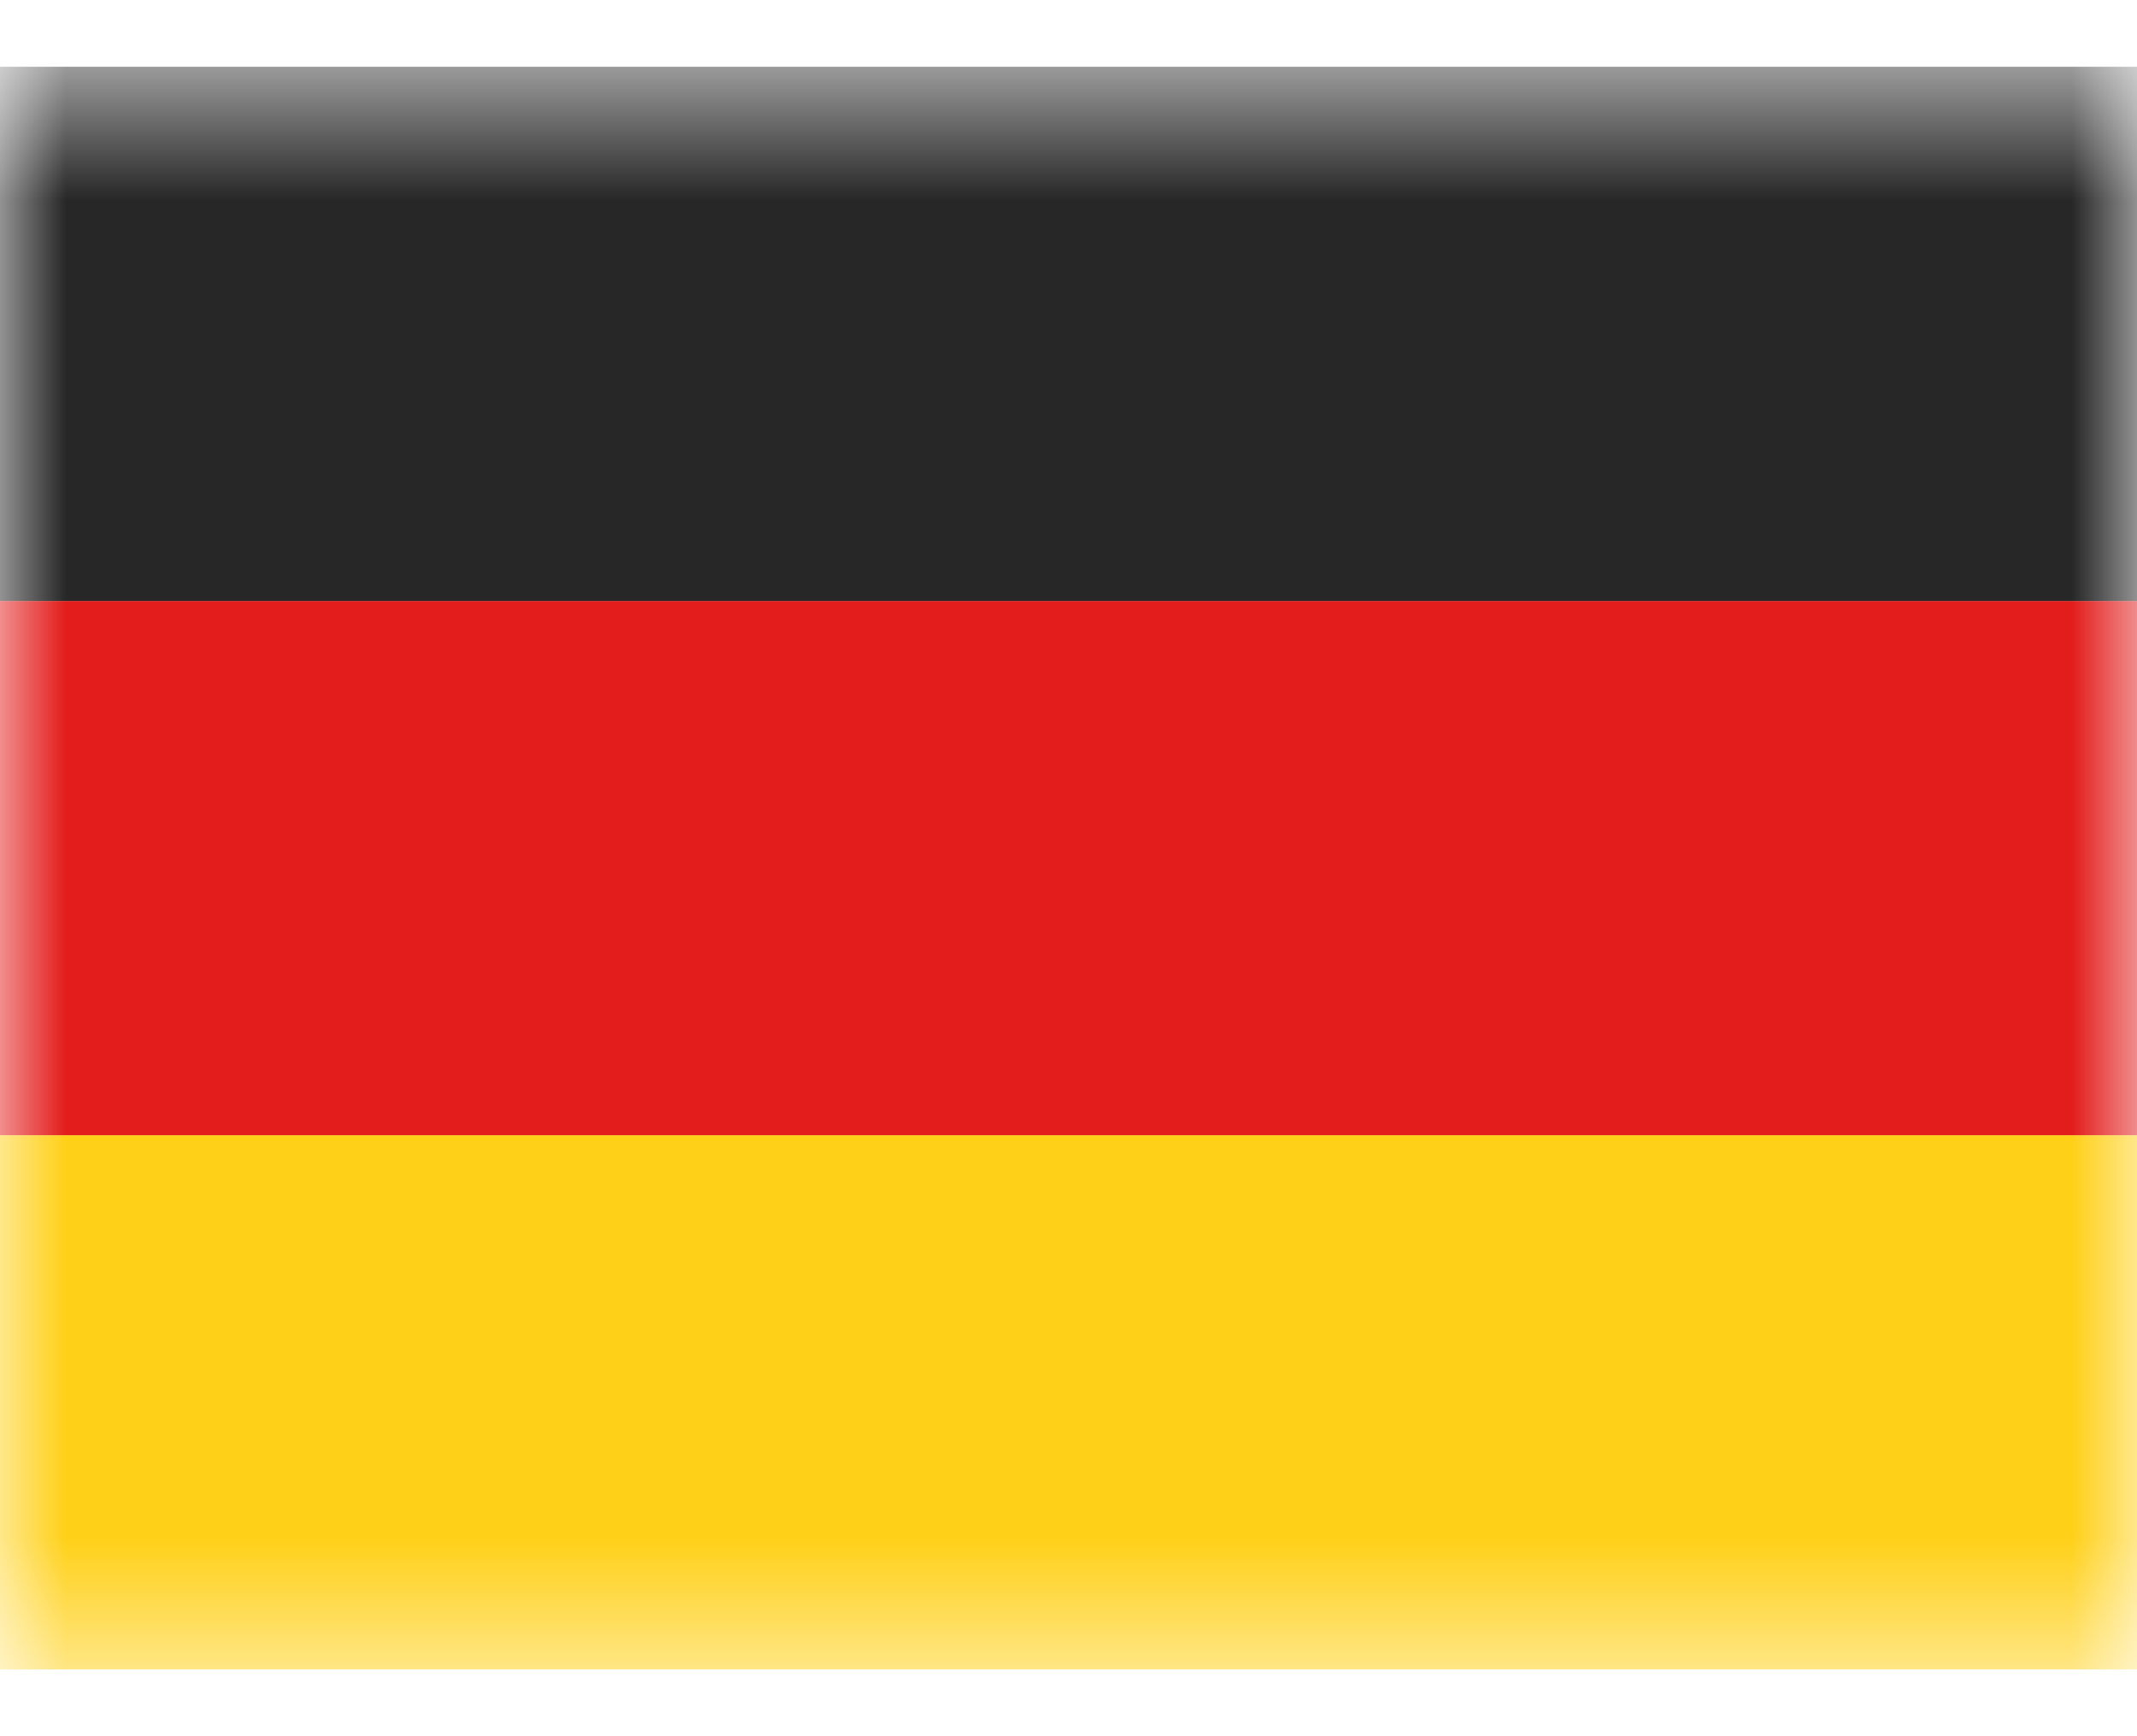 <svg width="16" height="13" viewBox="0 0 16 13" fill="none" xmlns="http://www.w3.org/2000/svg">
<mask id="mask0_356_332" style="mask-type:luminance" maskUnits="userSpaceOnUse" x="0" y="0" width="16" height="13">
<rect y="0.5" width="16" height="12" rx="-1" fill="white"/>
</mask>
<g mask="url(#mask0_356_332)">
<path fill-rule="evenodd" clip-rule="evenodd" d="M0 8.5H16V12.5H0V8.5Z" fill="#FFD018"/>
<path fill-rule="evenodd" clip-rule="evenodd" d="M0 4.5H16V8.5H0V4.5Z" fill="#E31D1C"/>
<path fill-rule="evenodd" clip-rule="evenodd" d="M0 0.5H16V4.5H0V0.5Z" fill="#272727"/>
</g>
</svg>
